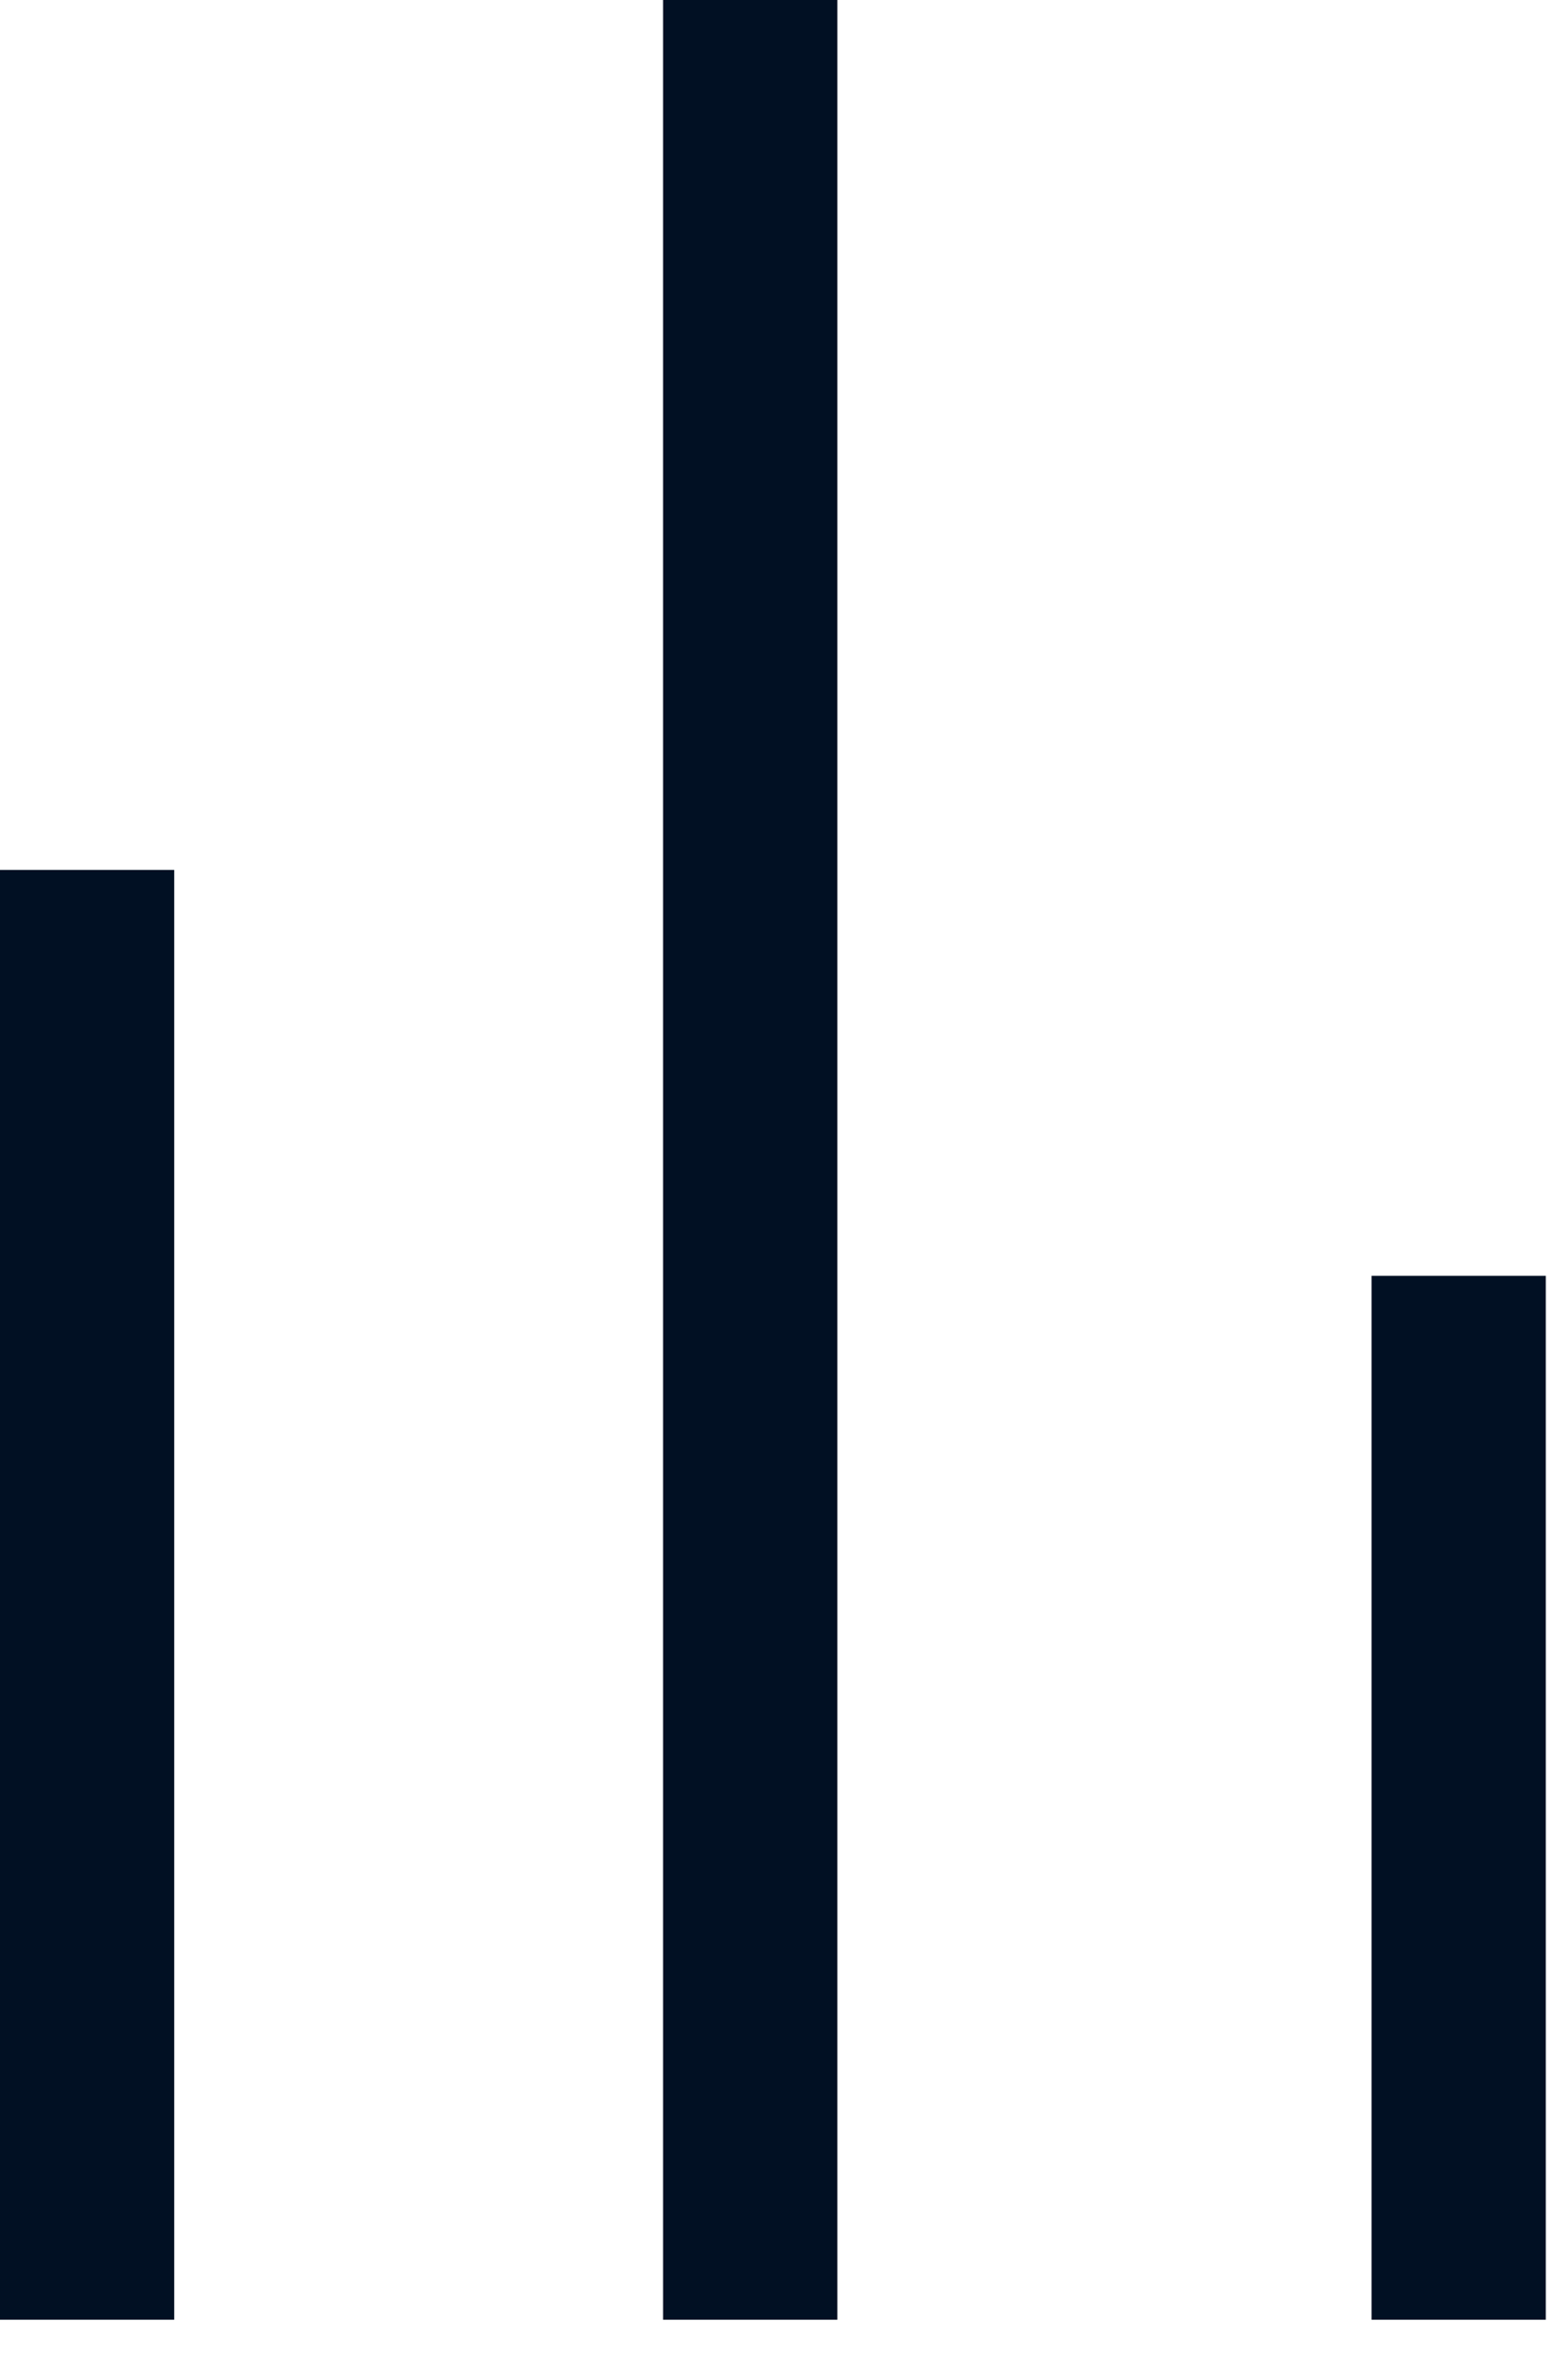 <svg width="18" height="27" viewBox="0 0 18 27" fill="none" xmlns="http://www.w3.org/2000/svg">
<line y1="-1" x2="16.636" y2="-1" transform="matrix(0 -1 -1 0 0 26.618)" stroke="#011023" stroke-width="2"/>
<line x1="8.612" y1="26.618" x2="8.612" y2="7.62939e-06" stroke="#011023" stroke-width="2"/>
<line x1="16.745" y1="26.618" x2="16.745" y2="14.64" stroke="#011023" stroke-width="2"/>
</svg>
